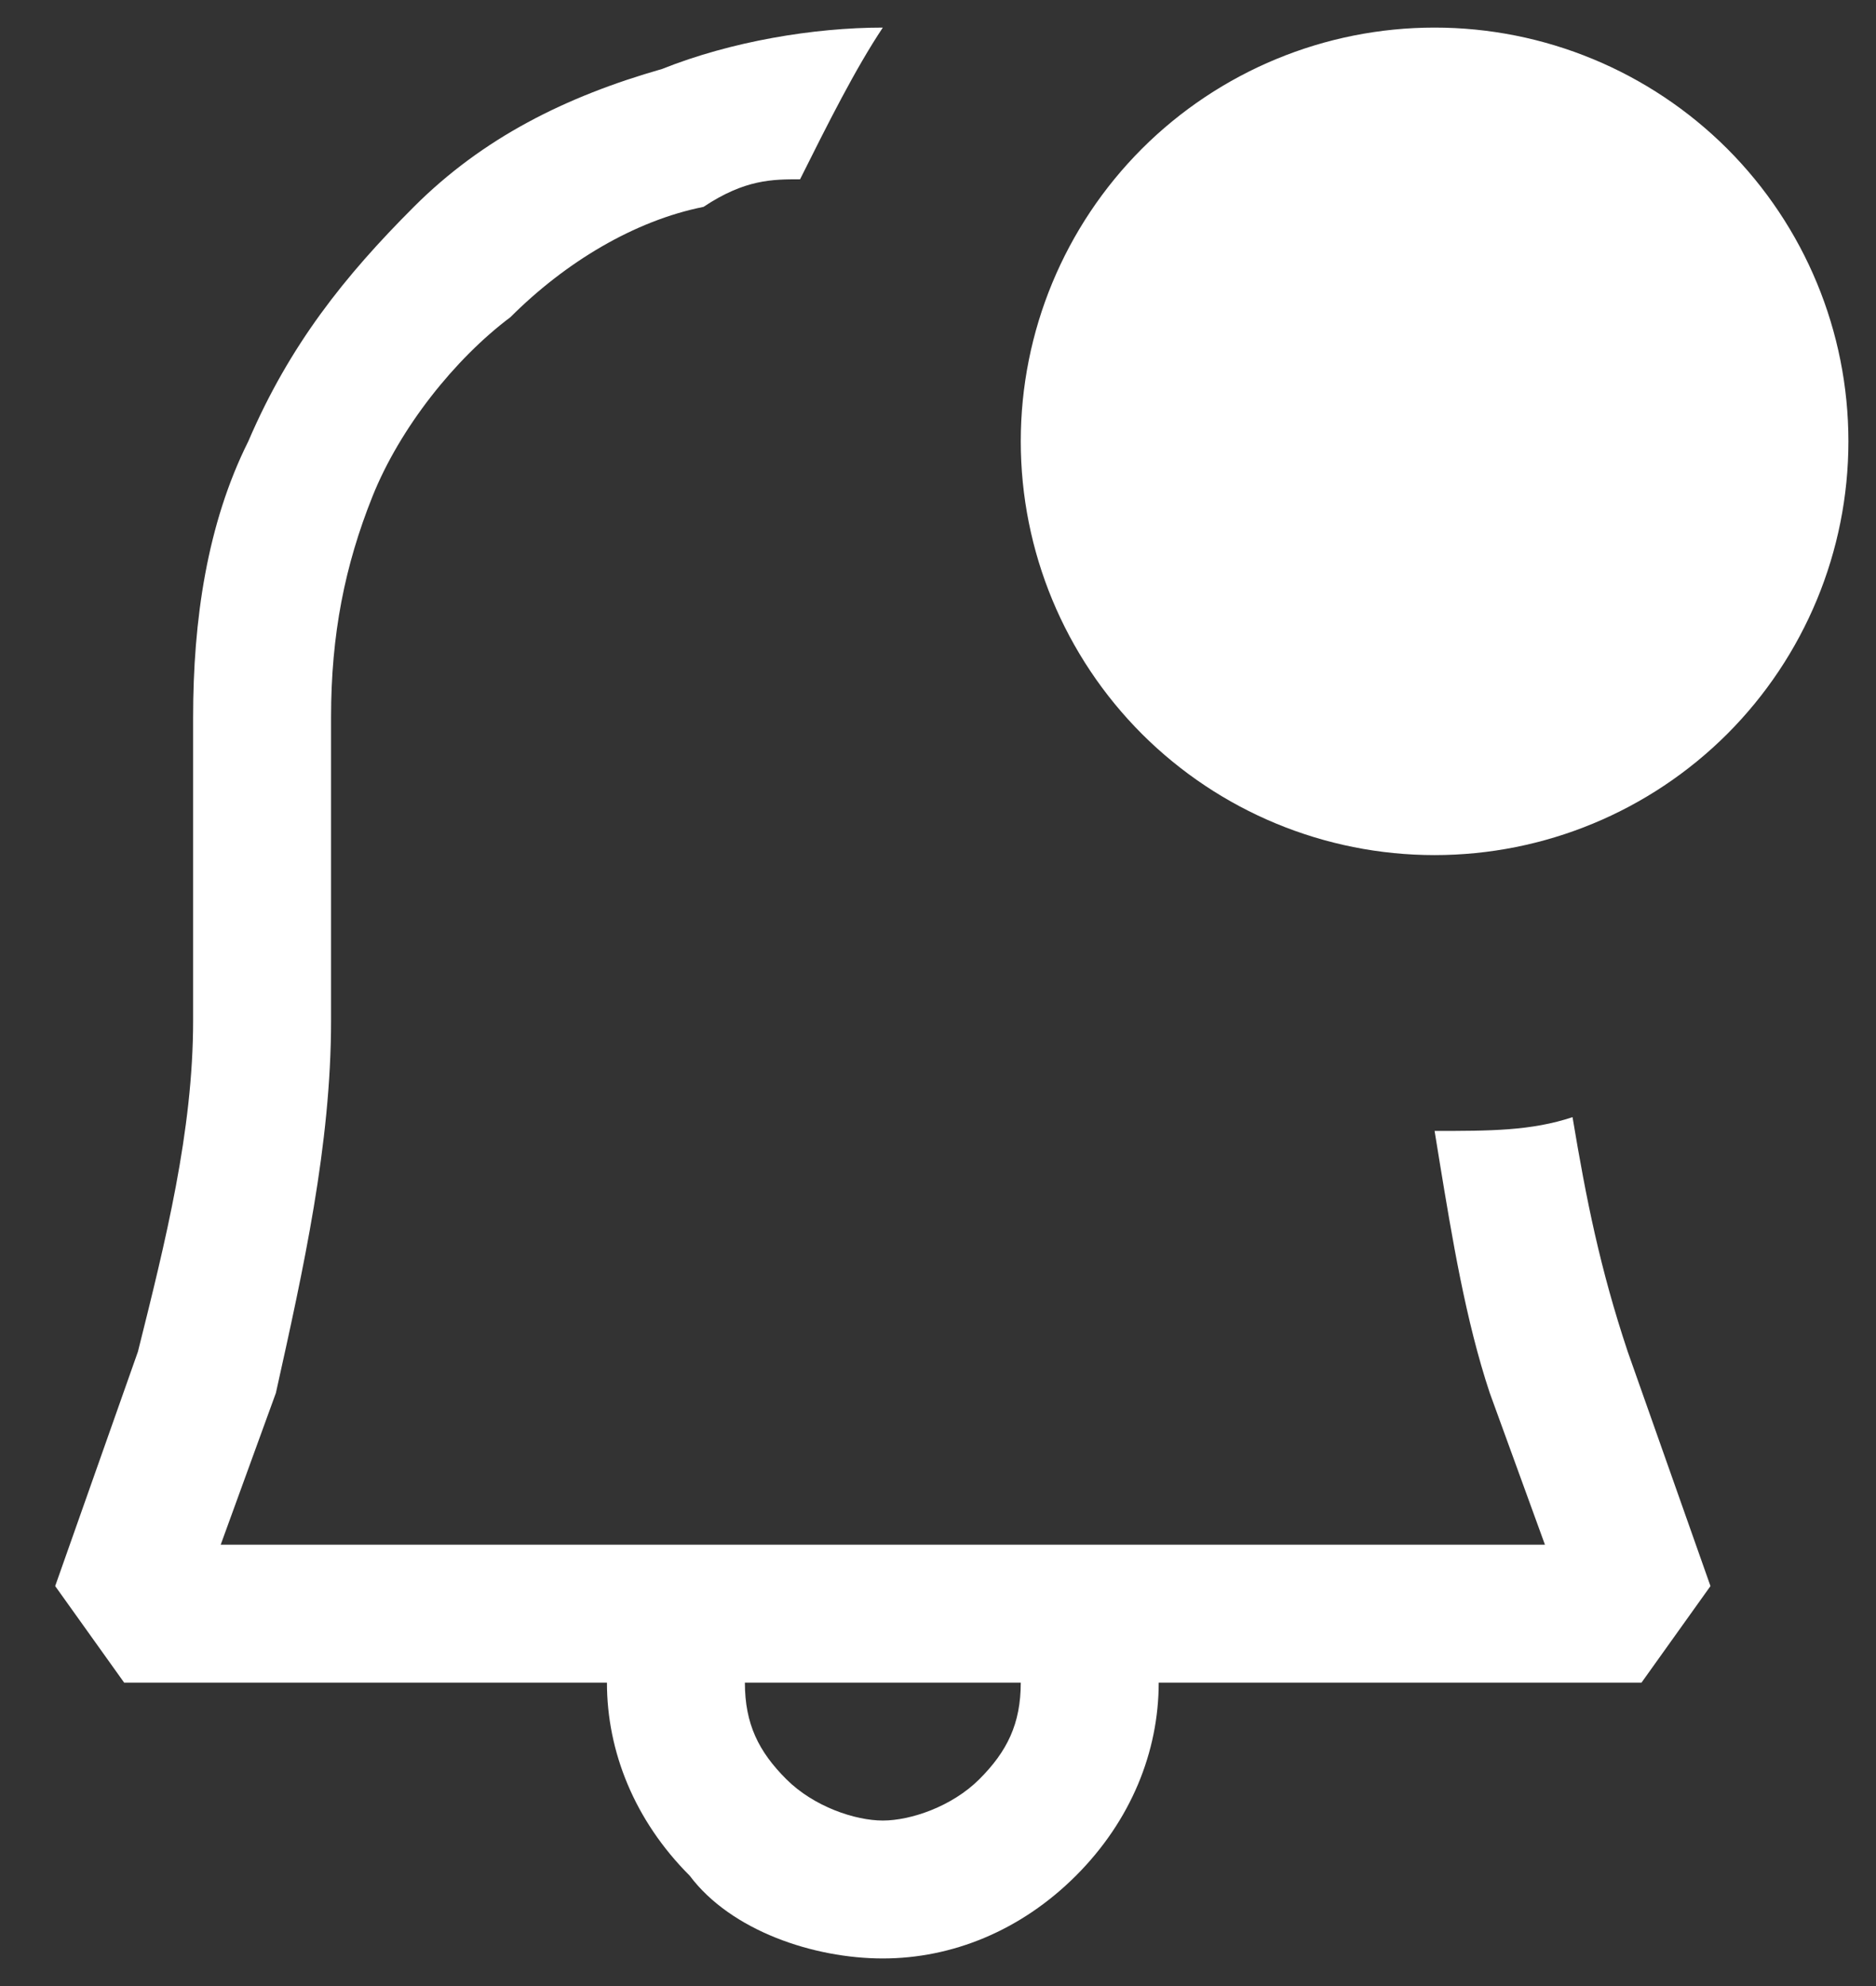 <svg width="17" height="18" viewBox="0 0 17 18" fill="none" xmlns="http://www.w3.org/2000/svg">
<rect x="0" y="0" width="17" height="18" fill="#333333" stroke="none"/>
<path fill-rule="evenodd" clip-rule="evenodd" d="M14.25 10.125C14.375 10.875 14.5 11.5 14.75 12.25L15.5 14.375L14.875 15.25H10.5C10.5 15.875 10.25 16.5 9.75 17C9.25 17.5 8.625 17.75 8 17.75C7.375 17.75 6.625 17.5 6.25 17C5.75 16.5 5.5 15.875 5.5 15.25H1.125L0.5 14.375L1.25 12.25C1.5 11.25 1.75 10.25 1.75 9.25V6.5C1.75 5.625 1.875 4.75 2.25 4C2.625 3.125 3.125 2.5 3.75 1.875C4.375 1.25 5.125 0.875 6 0.625C6.625 0.375 7.375 0.25 8 0.25C7.75 0.625 7.5 1.125 7.25 1.625C7 1.625 6.75 1.625 6.375 1.875C5.75 2 5.125 2.375 4.625 2.875C4.125 3.25 3.625 3.875 3.375 4.5C3.125 5.125 3 5.75 3 6.5V9.25C3 10.375 2.75 11.5 2.5 12.625L2 14H14L13.5 12.625C13.281 11.967 13.158 11.213 13.046 10.533L13 10.25C13.5 10.25 13.875 10.25 14.25 10.125ZM8 16.5C8.25 16.5 8.625 16.375 8.875 16.125C9.125 15.875 9.25 15.625 9.25 15.25H6.75C6.75 15.625 6.875 15.875 7.125 16.125C7.375 16.375 7.75 16.5 8 16.5ZM16.75 4C16.75 4.995 16.355 5.948 15.652 6.652C14.948 7.355 13.995 7.75 13 7.75C12.005 7.75 11.052 7.355 10.348 6.652C9.645 5.948 9.25 4.995 9.25 4C9.25 3.005 9.645 2.052 10.348 1.348C11.052 0.645 12.005 0.25 13 0.25C13.995 0.25 14.948 0.645 15.652 1.348C16.355 2.052 16.75 3.005 16.75 4Z" fill="white"/>
</svg>
